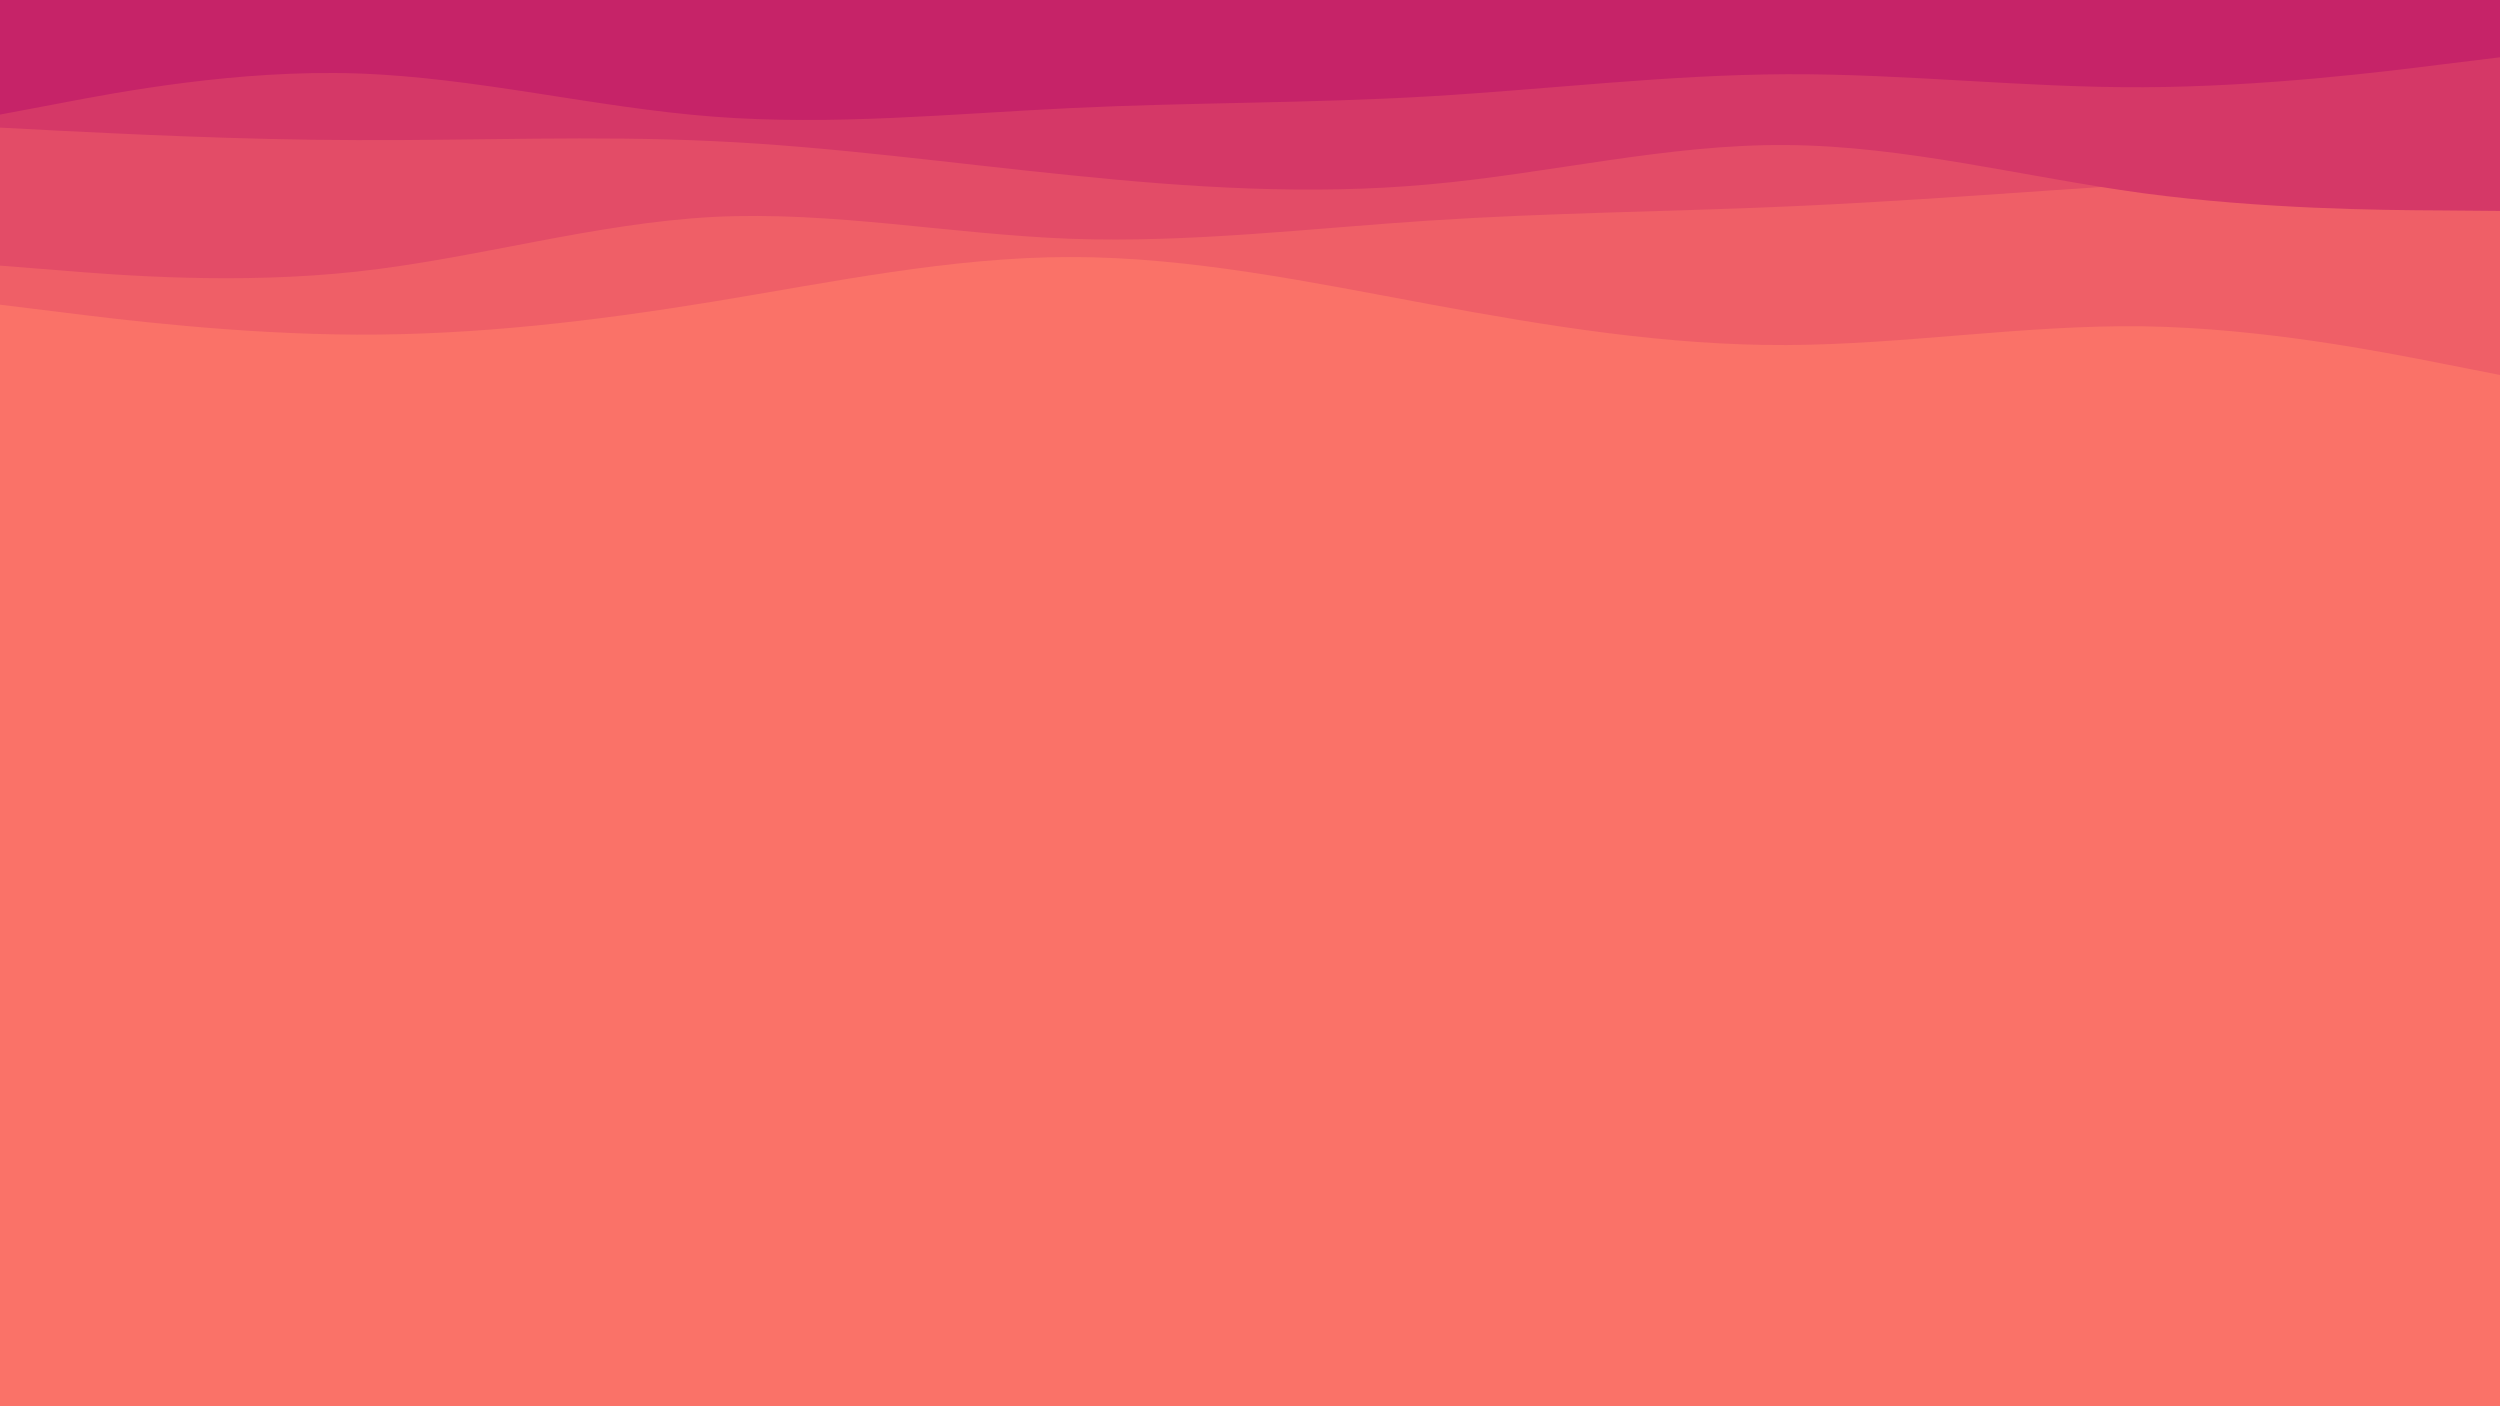 <svg id="visual" viewBox="0 0 960 540" width="960" height="540" xmlns="http://www.w3.org/2000/svg" xmlns:xlink="http://www.w3.org/1999/xlink" version="1.1"><rect x="0" y="0" width="960" height="540" fill="#FA7268"></rect><path d="M0 141L22.8 145.5C45.7 150 91.3 159 137 153.5C182.7 148 228.3 128 274 123.8C319.7 119.7 365.3 131.3 411.2 136.2C457 141 503 139 548.8 141C594.7 143 640.3 149 686 153.8C731.7 158.7 777.3 162.3 823 165.3C868.7 168.3 914.3 170.7 937.2 171.8L960 173L960 0L937.2 0C914.3 0 868.7 0 823 0C777.3 0 731.7 0 686 0C640.3 0 594.7 0 548.8 0C503 0 457 0 411.2 0C365.3 0 319.7 0 274 0C228.3 0 182.7 0 137 0C91.3 0 45.7 0 22.8 0L0 0Z" fill="#fa7268"></path><path d="M0 117L22.8 119.8C45.7 122.7 91.3 128.3 137 128.5C182.7 128.7 228.3 123.3 274 115.8C319.7 108.3 365.3 98.7 411.2 98.7C457 98.7 503 108.3 548.8 116.8C594.7 125.3 640.3 132.7 686 132.5C731.7 132.3 777.3 124.7 823 125.3C868.7 126 914.3 135 937.2 139.5L960 144L960 0L937.2 0C914.3 0 868.7 0 823 0C777.3 0 731.7 0 686 0C640.3 0 594.7 0 548.8 0C503 0 457 0 411.2 0C365.3 0 319.7 0 274 0C228.3 0 182.7 0 137 0C91.3 0 45.7 0 22.8 0L0 0Z" fill="#ef5f67"></path><path d="M0 102L22.8 103.8C45.7 105.7 91.3 109.3 137 104.3C182.7 99.3 228.3 85.7 274 83.3C319.7 81 365.3 90 411.2 91.7C457 93.3 503 87.7 548.8 84.7C594.7 81.7 640.3 81.3 686 79.3C731.7 77.3 777.3 73.7 823 70.7C868.7 67.7 914.3 65.3 937.2 64.2L960 63L960 0L937.2 0C914.3 0 868.7 0 823 0C777.3 0 731.7 0 686 0C640.3 0 594.7 0 548.8 0C503 0 457 0 411.2 0C365.3 0 319.7 0 274 0C228.3 0 182.7 0 137 0C91.3 0 45.7 0 22.8 0L0 0Z" fill="#e34c67"></path><path d="M0 49L22.8 50.2C45.7 51.3 91.3 53.7 137 53.8C182.7 54 228.3 52 274 54.2C319.7 56.3 365.3 62.7 411.2 67.3C457 72 503 75 548.8 70.8C594.7 66.7 640.3 55.3 686 55.7C731.7 56 777.3 68 823 74.2C868.7 80.3 914.3 80.7 937.2 80.8L960 81L960 0L937.2 0C914.3 0 868.7 0 823 0C777.3 0 731.7 0 686 0C640.3 0 594.7 0 548.8 0C503 0 457 0 411.2 0C365.3 0 319.7 0 274 0C228.3 0 182.7 0 137 0C91.3 0 45.7 0 22.8 0L0 0Z" fill="#d53867"></path><path d="M0 44L22.8 39.7C45.7 35.3 91.3 26.7 137 28.2C182.7 29.7 228.3 41.3 274 44.8C319.7 48.3 365.3 43.7 411.2 41.5C457 39.3 503 39.7 548.8 37C594.7 34.3 640.3 28.7 686 28.5C731.7 28.3 777.3 33.7 823 33.5C868.7 33.3 914.3 27.7 937.2 24.8L960 22L960 0L937.2 0C914.3 0 868.7 0 823 0C777.3 0 731.7 0 686 0C640.3 0 594.7 0 548.8 0C503 0 457 0 411.2 0C365.3 0 319.7 0 274 0C228.3 0 182.7 0 137 0C91.3 0 45.7 0 22.8 0L0 0Z" fill="#c62368"></path></svg>
